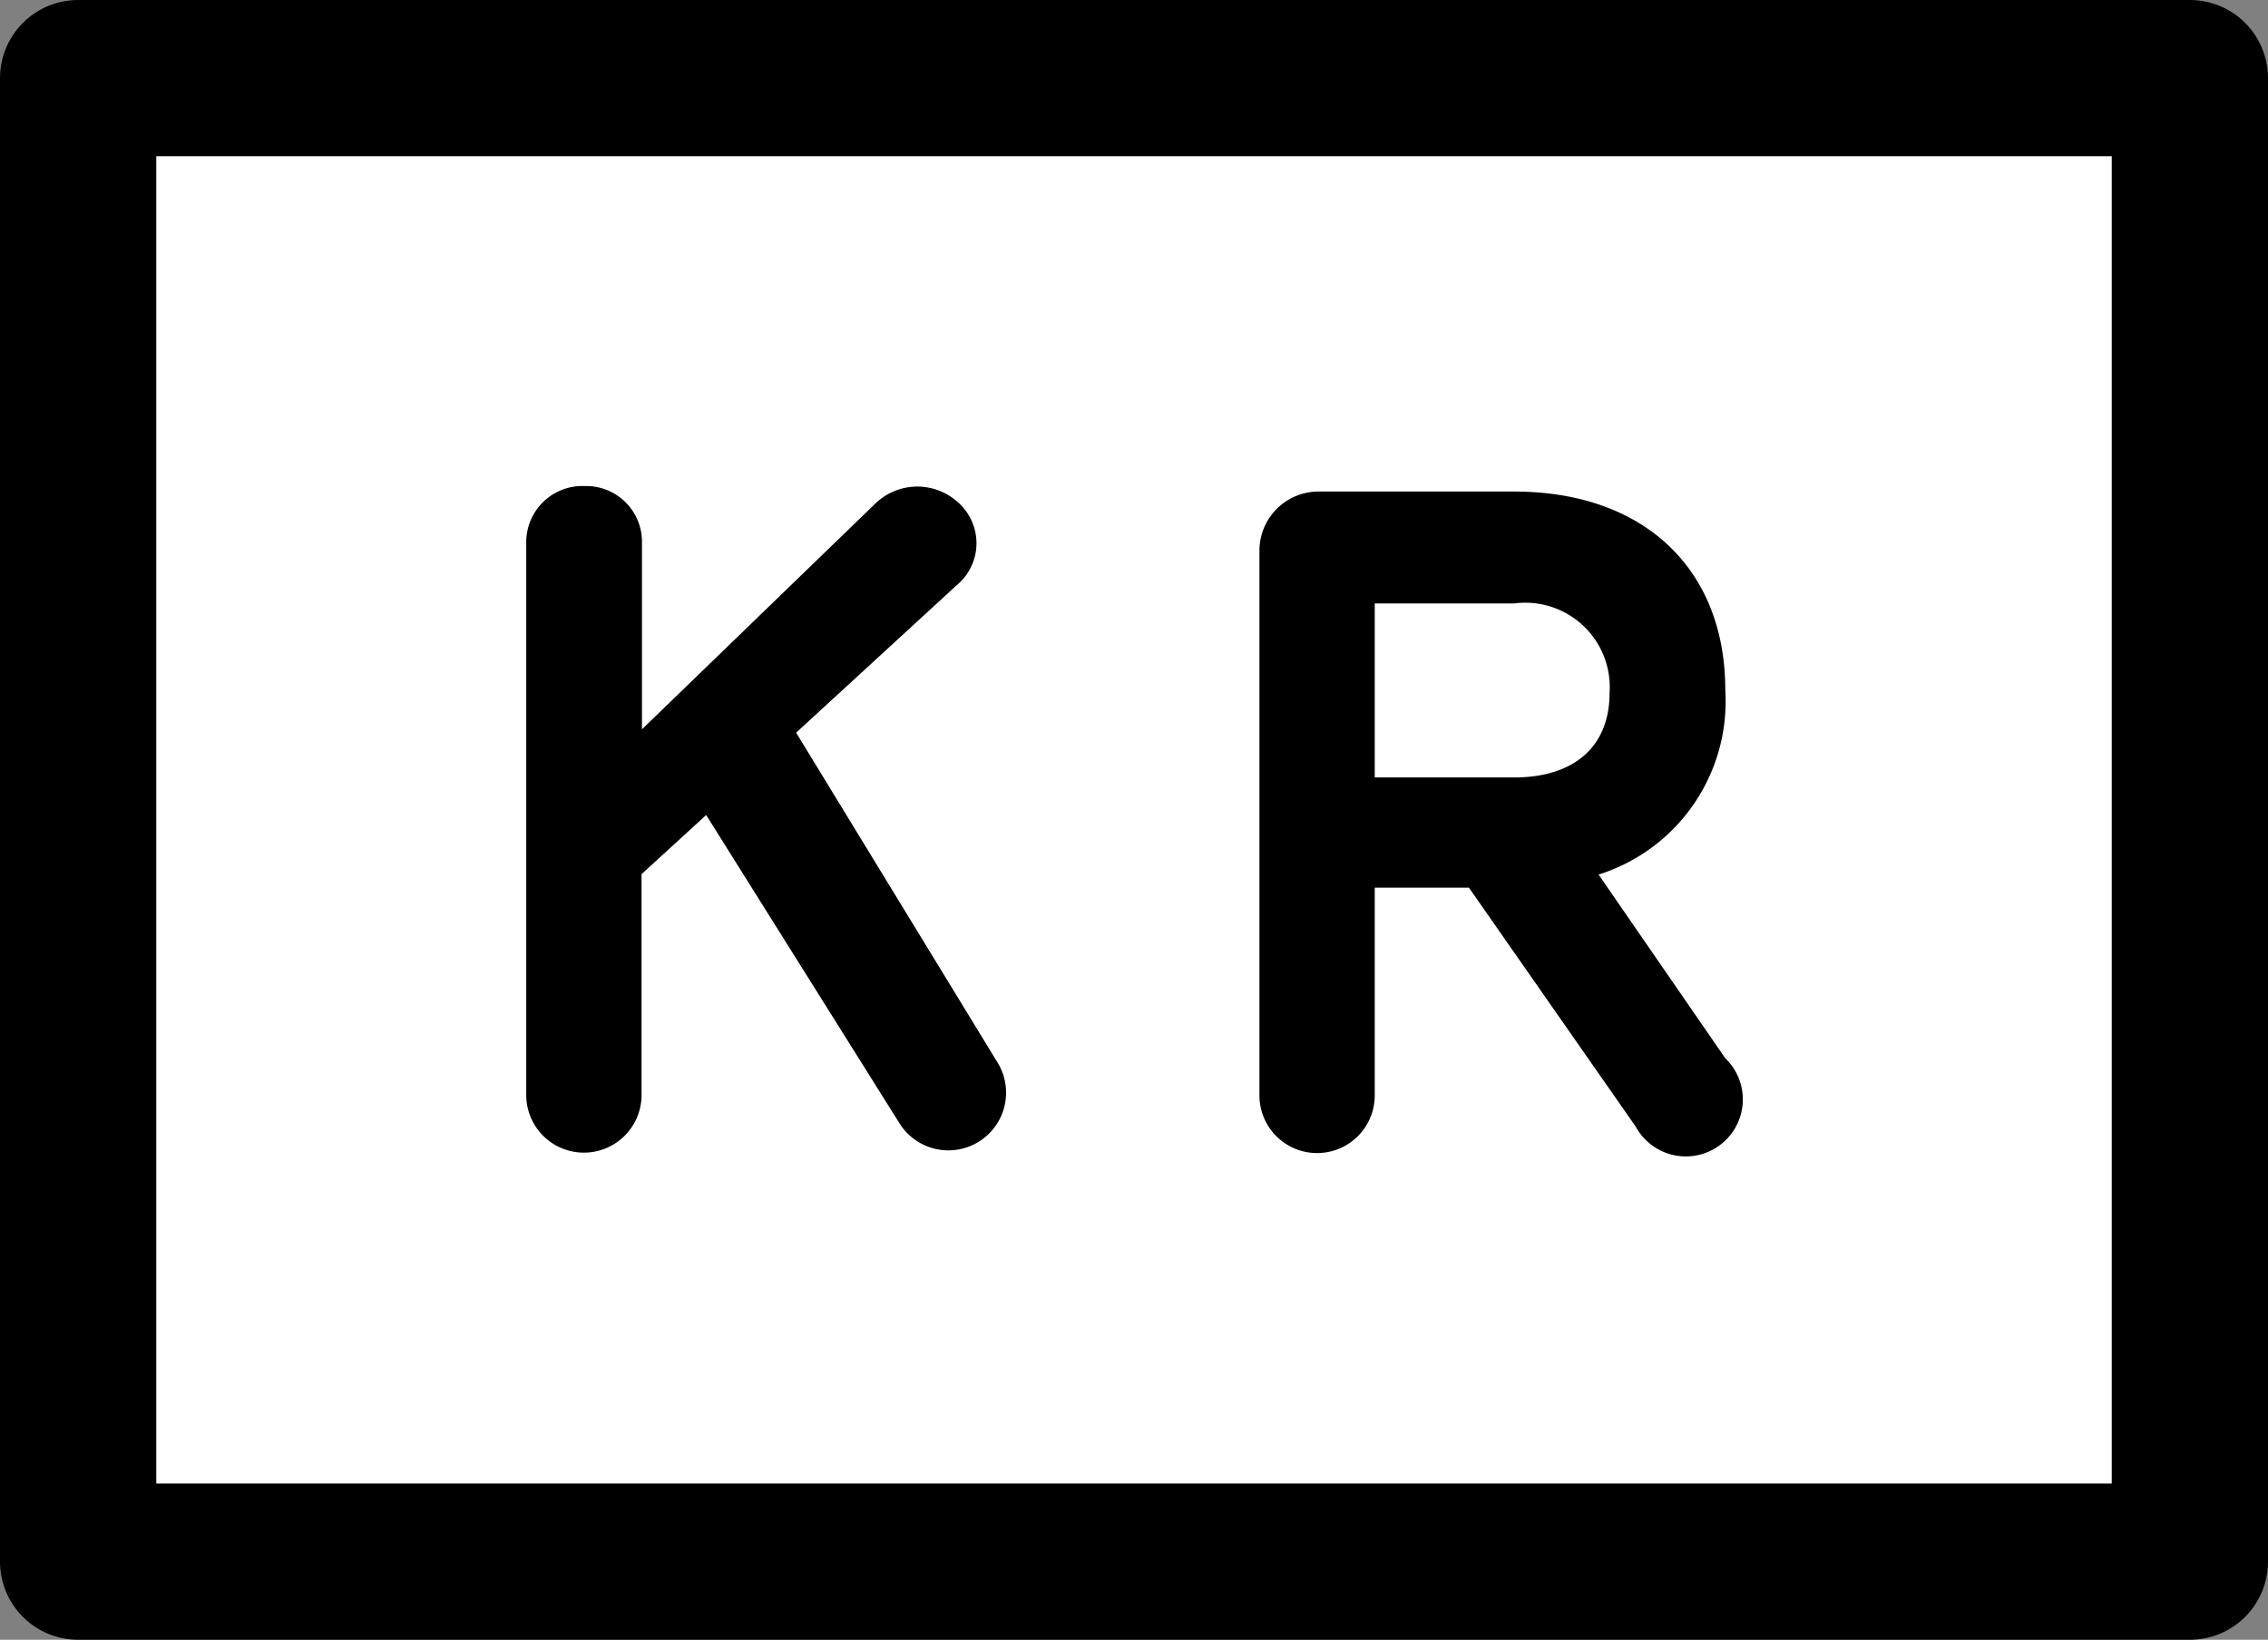 <svg id="Layer_1" data-name="Layer 1" xmlns="http://www.w3.org/2000/svg" viewBox="0 0 53.7 38.83"><rect x="0" y="0" width="53.7" height="38.83" fill="#808080" stroke="none"/><defs><style>.cls-1{fill:#fff;stroke:#000;stroke-linecap:round;stroke-linejoin:round;stroke-width:3.7px;}</style></defs><title>logo-shortened-text-only</title><rect class="cls-1" x="1.85" y="1.85" width="50" height="35.13"/><path d="M24.46,27.21l-4.59-7.32-1.53,1.4v5.23a1.36,1.36,0,0,1-2.73,0V13.43A1.33,1.33,0,0,1,17,12.1a1.32,1.32,0,0,1,1.35,1.35v4.41l5.52-5.34a1.43,1.43,0,0,1,2,0,1.29,1.29,0,0,1-.07,1.93L22,17.94l4.75,7.78A1.36,1.36,0,1,1,24.46,27.21Z" transform="translate(-3.15 -0.59)"/><path d="M41.88,27.27l-3.95-5.66H35.7v4.92a1.36,1.36,0,0,1-2.73,0V13.61a1.4,1.4,0,0,1,1.38-1.38H39c3.06,0,5,1.82,5,4.7a4.3,4.3,0,0,1-3,4.37l3,4.35A1.35,1.35,0,1,1,41.88,27.27ZM35.7,19H39c1.42,0,2.26-.73,2.26-2A2,2,0,0,0,39,14.88H35.7Z" transform="translate(-3.15 -0.59)"/></svg>